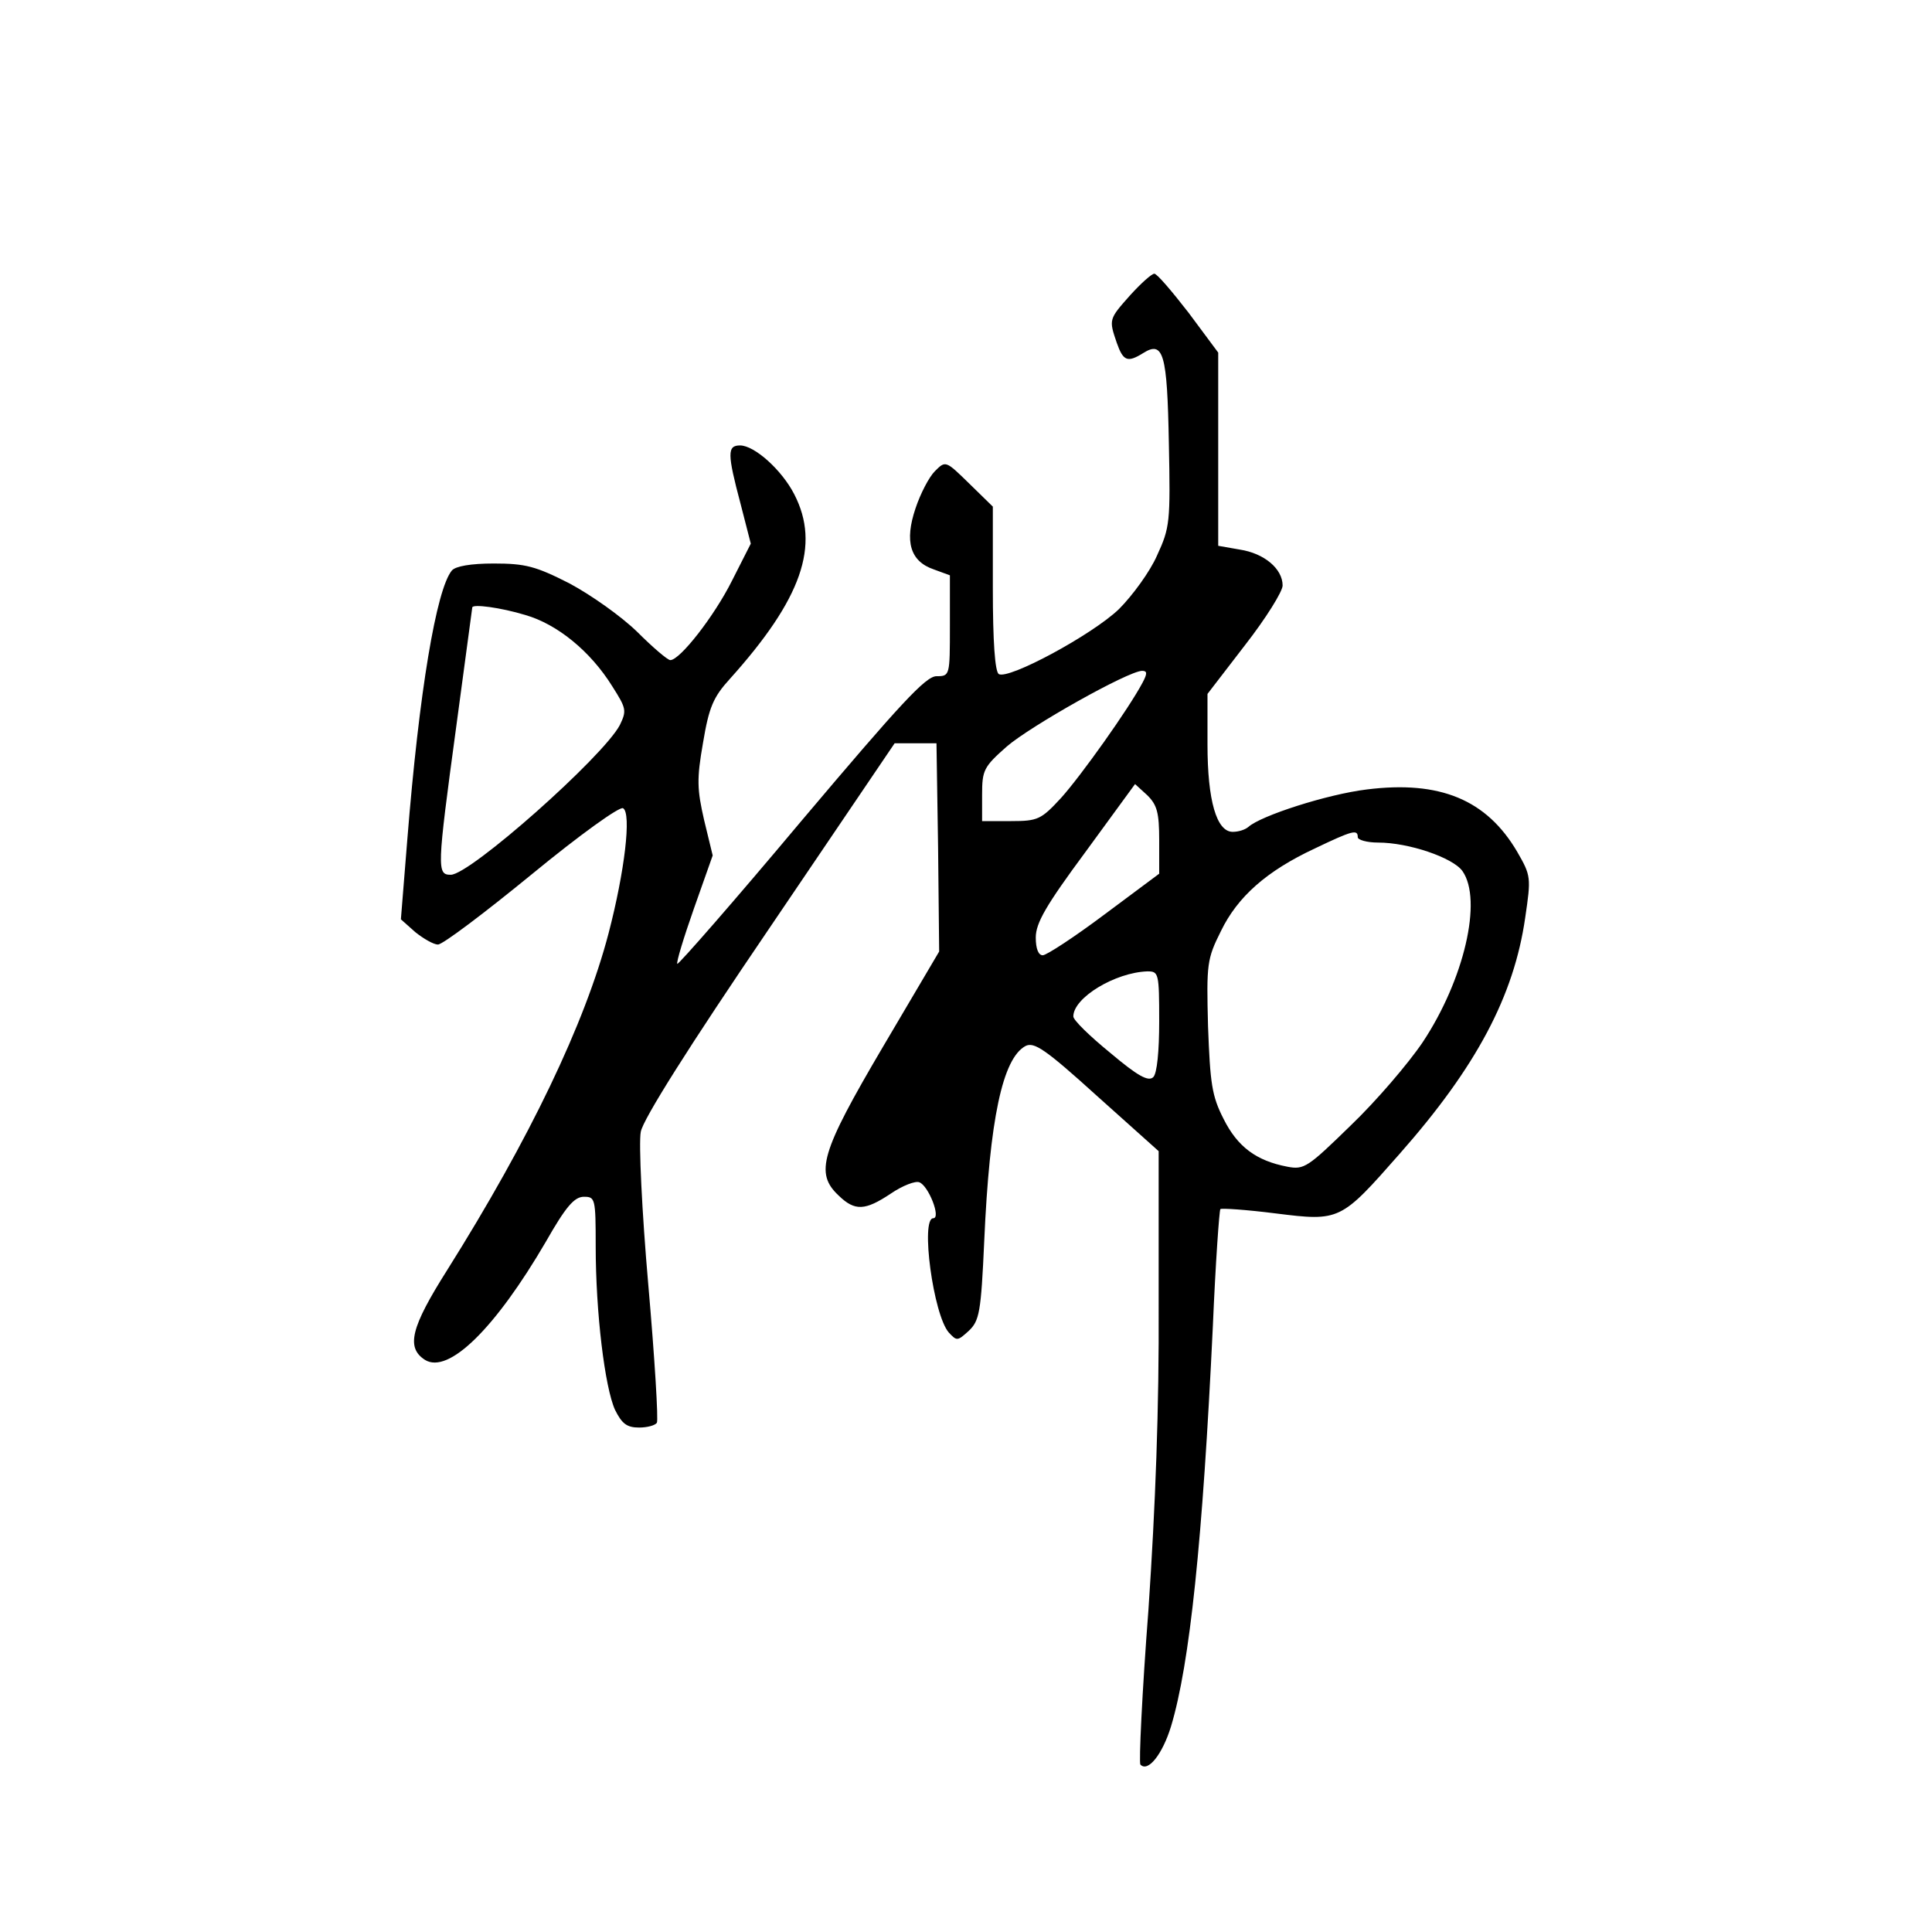 <?xml version="1.0" standalone="no"?>
<!DOCTYPE svg PUBLIC "-//W3C//DTD SVG 20010904//EN"
 "http://www.w3.org/TR/2001/REC-SVG-20010904/DTD/svg10.dtd">
<svg version="1.0" xmlns="http://www.w3.org/2000/svg"
 width="360pt" height="360pt" viewBox="0 0 360 360"
 preserveAspectRatio="xMidYMid meet">
<g transform="translate(0,360) scale(0.1,-0.1)"
fill="#000000" stroke="none">
<path d="M2106 3050 c-40 -45 -40 -45 -25 -89 12 -34 20 -37 49 -19 38 24 45
-1 48 -168 3 -147 2 -157 -22 -209 -13 -30 -46 -75 -71 -100 -50 -48 -206
-132 -224 -121 -7 5 -11 60 -11 160 l0 152 -44 43 c-44 43 -44 43 -64 23 -11
-11 -27 -42 -36 -69 -21 -62 -10 -99 34 -114 l30 -11 0 -94 c0 -93 0 -94 -25
-94 -20 0 -67 -51 -252 -270 -124 -148 -229 -268 -231 -266 -2 3 12 49 31 103
l35 99 -16 66 c-13 57 -14 76 -2 144 11 66 19 85 50 119 134 149 169 249 120
344 -23 45 -74 91 -101 91 -24 0 -24 -15 1 -109 l19 -74 -35 -69 c-33 -66 -97
-148 -115 -148 -5 0 -33 24 -62 53 -30 29 -85 68 -126 90 -63 32 -82 37 -141
37 -43 0 -71 -5 -78 -13 -29 -35 -61 -226 -83 -501 l-12 -149 27 -24 c15 -12
34 -23 42 -23 9 0 87 59 175 131 90 74 164 127 170 123 16 -9 3 -118 -27 -233
-44 -168 -147 -383 -301 -628 -67 -106 -77 -144 -41 -167 44 -27 131 59 225
220 37 65 53 84 71 84 21 0 22 -3 22 -92 0 -124 17 -263 36 -305 13 -26 22
-33 45 -33 15 0 30 4 33 9 3 4 -4 120 -16 257 -12 137 -18 265 -14 285 4 23
89 158 240 380 l233 344 39 0 39 0 3 -194 2 -194 -105 -178 c-116 -197 -127
-235 -82 -277 30 -29 49 -28 97 4 22 15 46 24 53 21 17 -6 41 -67 26 -67 -24
0 0 -180 29 -213 15 -16 16 -16 37 3 20 19 23 34 29 168 10 226 34 340 77 363
16 8 37 -6 133 -93 l115 -103 0 -285 c1 -194 -6 -376 -19 -569 -12 -156 -18
-286 -15 -289 14 -15 41 19 57 71 35 116 59 346 78 746 5 118 12 216 14 218 2
2 48 -1 103 -8 120 -15 121 -14 231 111 143 162 213 294 234 440 11 75 11 78
-15 123 -57 97 -144 133 -280 116 -74 -9 -198 -49 -221 -70 -6 -5 -18 -9 -29
-9 -30 0 -47 58 -47 163 l0 94 70 91 c39 50 70 100 70 111 0 31 -34 60 -80 67
l-40 7 0 180 0 180 -55 74 c-31 40 -59 73 -64 73 -5 0 -25 -18 -45 -40z
m-1127 -596 c59 -17 121 -67 162 -133 26 -41 27 -45 14 -72 -31 -59 -279 -279
-315 -279 -26 0 -26 10 10 275 16 121 30 221 30 223 0 7 53 0 99 -14z m1150
-126 c-26 -49 -115 -174 -152 -215 -37 -40 -43 -43 -93 -43 l-54 0 0 49 c0 46
3 52 46 90 44 38 225 140 252 141 10 0 10 -5 1 -22z m31 -294 l0 -62 -102 -76
c-56 -42 -108 -76 -115 -76 -8 0 -13 12 -13 33 0 27 19 60 93 160 l92 126 23
-21 c18 -18 22 -32 22 -84z m370 6 c0 -5 17 -10 38 -10 57 0 139 -28 157 -53
38 -54 3 -203 -74 -319 -27 -40 -87 -110 -134 -155 -80 -78 -87 -83 -118 -77
-58 11 -93 37 -119 89 -22 43 -25 66 -29 173 -3 116 -2 125 24 177 31 64 85
112 175 154 71 34 80 36 80 21z m-370 -343 c0 -56 -4 -97 -11 -104 -9 -9 -29
2 -80 45 -38 31 -69 61 -69 68 0 35 78 82 138 84 21 0 22 -3 22 -93z"/>
</g>
</svg>
